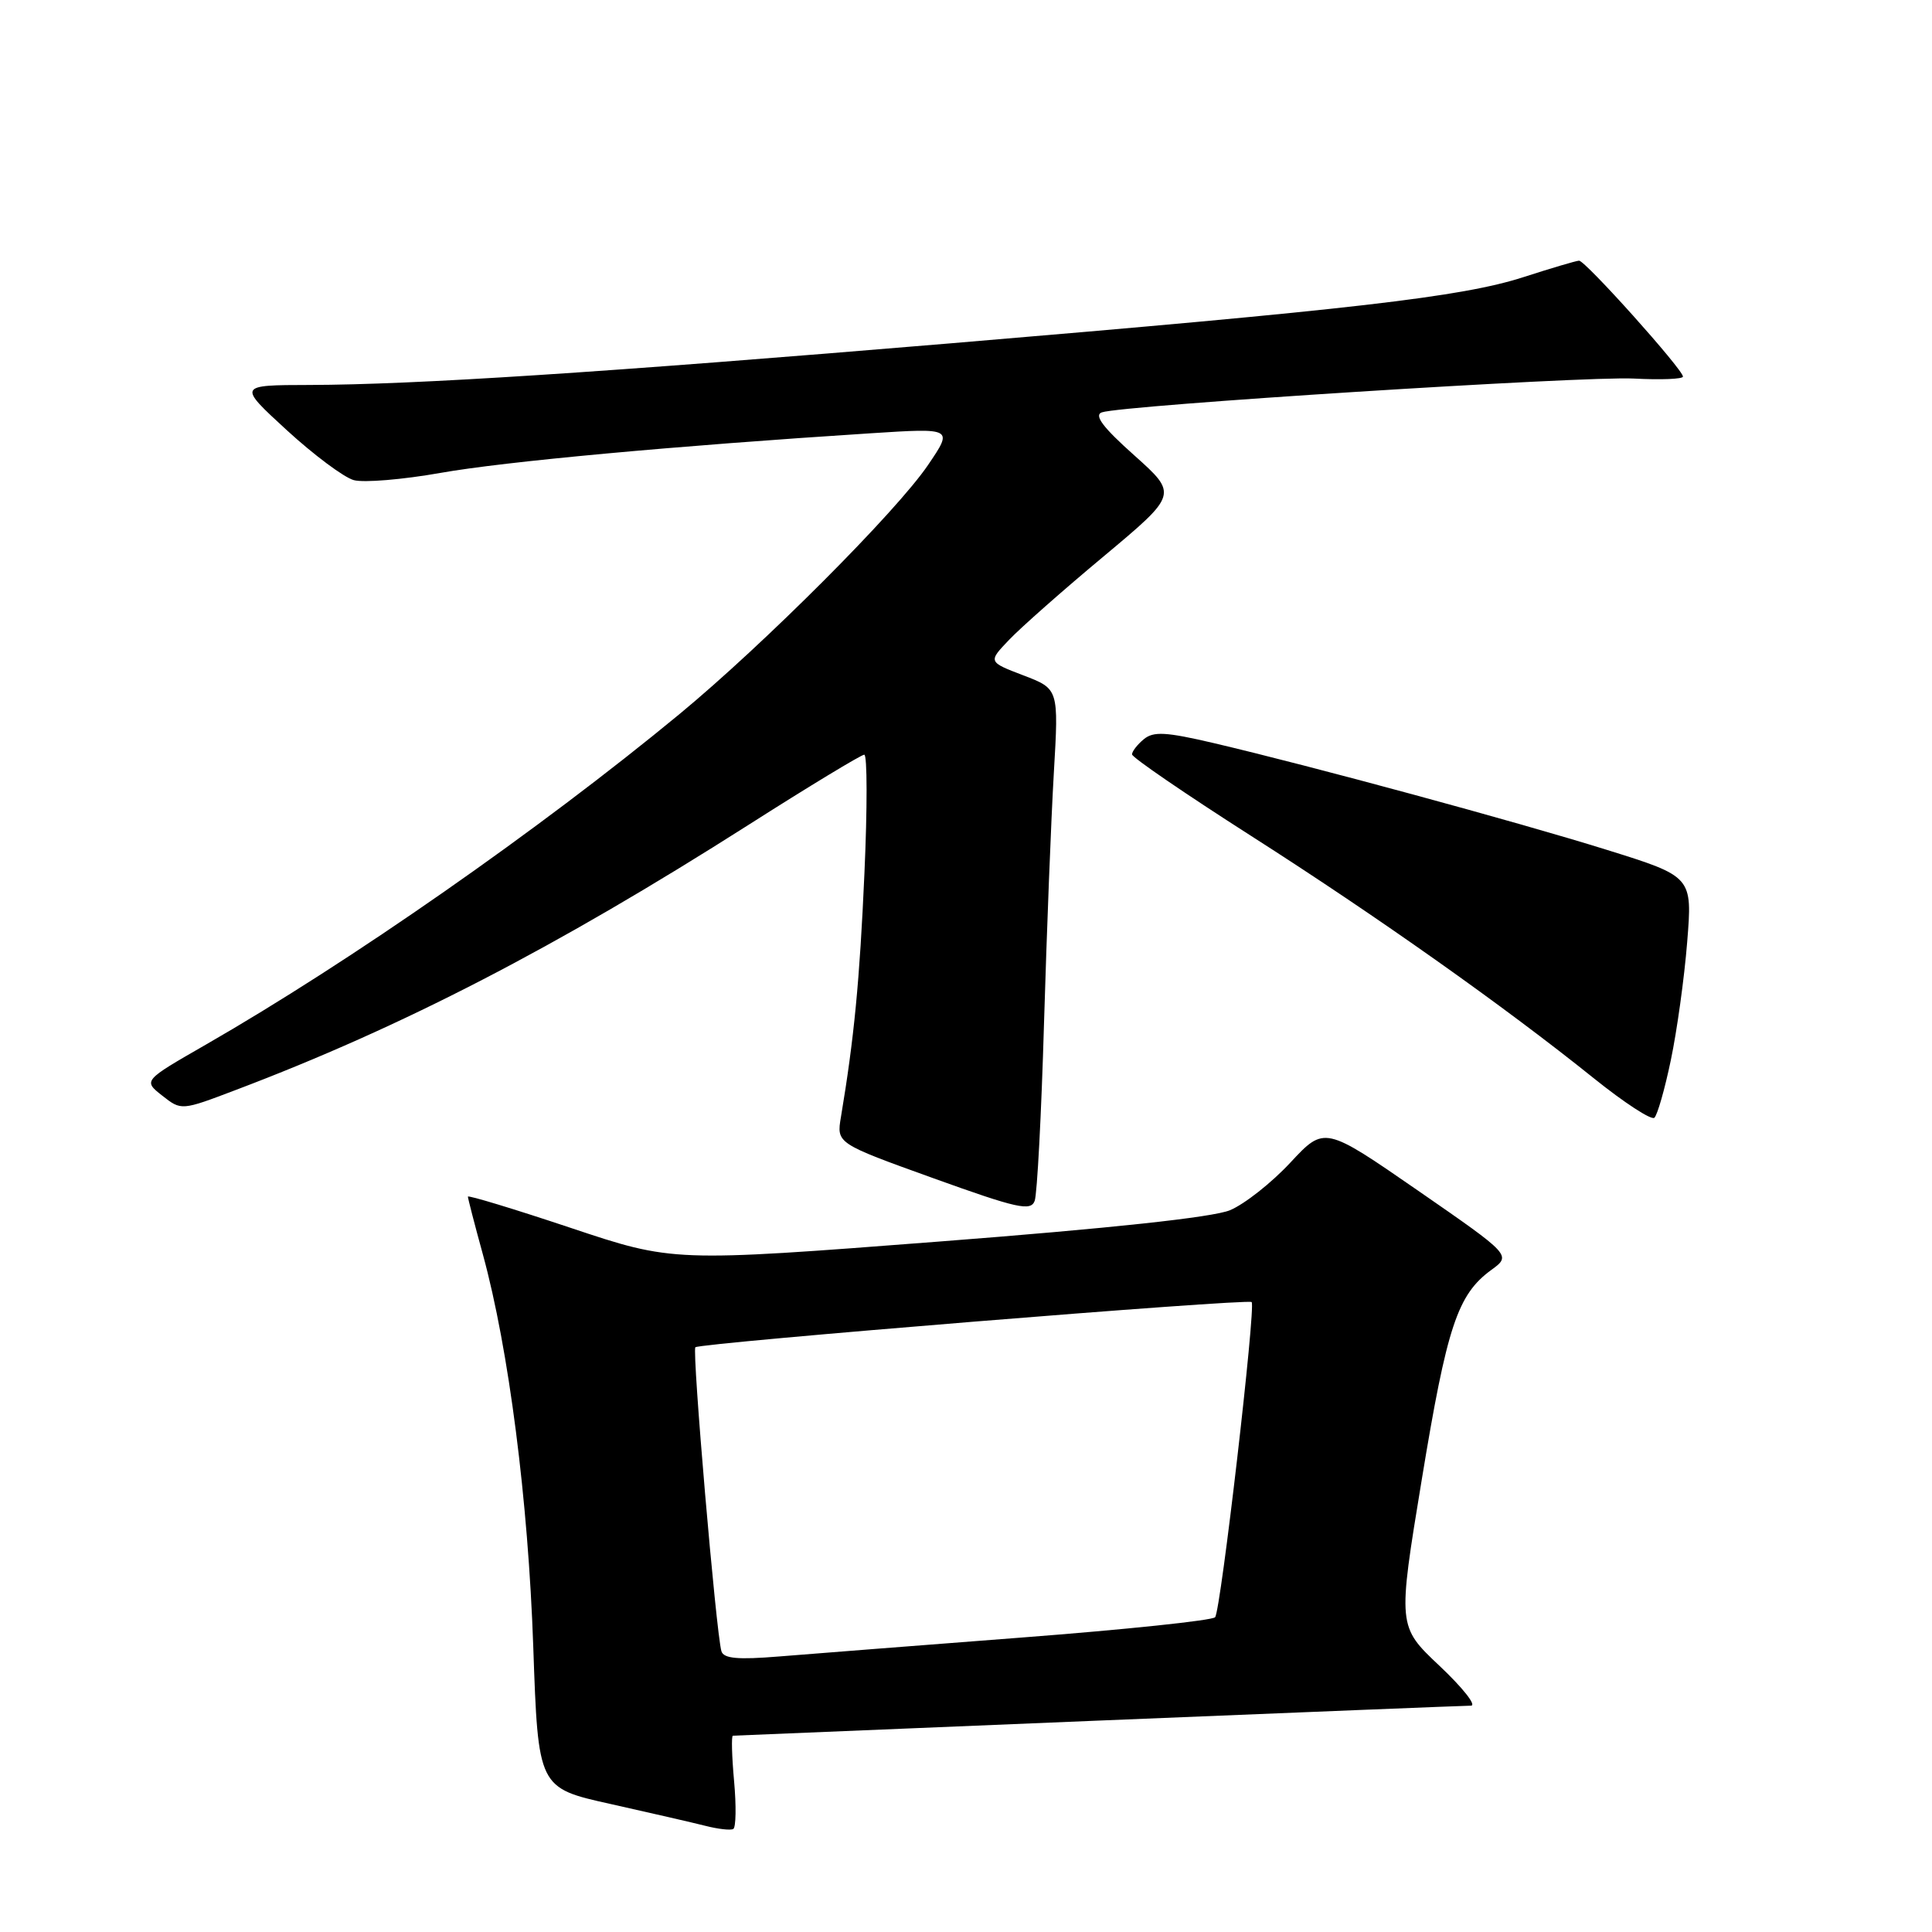 <?xml version="1.0" encoding="UTF-8" standalone="no"?>
<!DOCTYPE svg PUBLIC "-//W3C//DTD SVG 1.1//EN" "http://www.w3.org/Graphics/SVG/1.1/DTD/svg11.dtd" >
<svg xmlns="http://www.w3.org/2000/svg" xmlns:xlink="http://www.w3.org/1999/xlink" version="1.1" viewBox="0 0 256 256">
 <g >
 <path fill="currentColor"
d=" M 97.27 236.00 C 96.97 232.70 96.90 229.99 97.11 229.99 C 97.33 229.98 119.10 229.08 145.50 227.99 C 171.90 226.91 194.14 226.01 194.91 226.01 C 195.69 226.00 193.82 223.64 190.76 220.75 C 185.19 215.50 185.19 215.50 188.40 196.00 C 191.73 175.75 193.13 171.53 197.61 168.27 C 200.27 166.33 200.27 166.33 187.89 157.76 C 175.50 149.20 175.50 149.20 170.98 154.05 C 168.50 156.72 164.90 159.56 162.98 160.36 C 160.73 161.30 147.07 162.77 124.34 164.52 C 89.17 167.23 89.17 167.23 75.59 162.69 C 68.11 160.19 62.00 158.34 62.00 158.56 C 62.00 158.79 62.89 162.25 63.99 166.24 C 67.41 178.75 69.99 198.79 70.66 218.20 C 71.31 236.91 71.31 236.91 80.91 239.04 C 86.18 240.22 91.85 241.52 93.50 241.94 C 95.15 242.36 96.79 242.55 97.16 242.35 C 97.52 242.16 97.57 239.30 97.27 236.00 Z  M 138.34 135.50 C 138.70 123.40 139.28 108.50 139.64 102.39 C 140.29 91.28 140.29 91.28 135.60 89.49 C 130.92 87.70 130.92 87.70 133.71 84.78 C 135.24 83.17 140.90 78.17 146.29 73.68 C 156.07 65.50 156.07 65.50 150.29 60.33 C 146.14 56.63 144.93 55.02 146.00 54.64 C 148.70 53.70 209.80 49.82 216.48 50.16 C 220.07 50.35 223.00 50.23 223.00 49.90 C 223.00 48.96 210.04 34.50 209.23 34.54 C 208.83 34.56 205.52 35.54 201.87 36.72 C 193.71 39.35 179.27 41.02 126.00 45.49 C 79.57 49.38 55.08 50.97 41.00 51.01 C 31.50 51.03 31.50 51.03 38.00 57.00 C 41.58 60.28 45.57 63.26 46.88 63.62 C 48.18 63.98 53.36 63.55 58.38 62.66 C 66.84 61.16 89.25 59.09 115.40 57.41 C 126.30 56.71 126.30 56.71 122.98 61.60 C 118.82 67.75 101.19 85.41 90.00 94.65 C 71.42 109.98 46.42 127.42 27.24 138.44 C 18.97 143.19 18.97 143.19 21.50 145.18 C 24.03 147.17 24.03 147.17 31.26 144.42 C 53.31 136.07 73.60 125.58 99.15 109.32 C 107.20 104.19 114.12 100.00 114.52 100.00 C 114.92 100.00 114.93 107.09 114.54 115.75 C 113.91 129.97 113.17 137.61 111.43 148.00 C 110.84 151.50 110.84 151.50 123.67 156.12 C 134.81 160.13 136.58 160.52 137.10 159.12 C 137.43 158.23 137.99 147.60 138.34 135.50 Z  M 221.39 140.49 C 222.20 136.64 223.18 129.60 223.56 124.83 C 224.26 116.15 224.26 116.15 212.88 112.60 C 200.93 108.87 173.88 101.53 160.81 98.46 C 154.48 96.98 152.84 96.89 151.56 97.95 C 150.70 98.66 150.00 99.57 150.00 99.96 C 150.00 100.36 157.09 105.21 165.76 110.75 C 182.57 121.49 199.28 133.31 211.18 142.87 C 215.21 146.11 218.82 148.46 219.21 148.11 C 219.61 147.76 220.59 144.33 221.39 140.49 Z  M 95.59 218.79 C 94.88 216.33 91.68 178.99 92.14 178.52 C 92.72 177.95 165.36 172.04 165.85 172.53 C 166.43 173.10 161.76 213.43 161.01 214.29 C 160.64 214.72 149.11 215.93 135.41 216.98 C 121.71 218.04 107.23 219.16 103.24 219.49 C 97.75 219.94 95.88 219.77 95.59 218.79 Z "/>
</g>
</svg>
